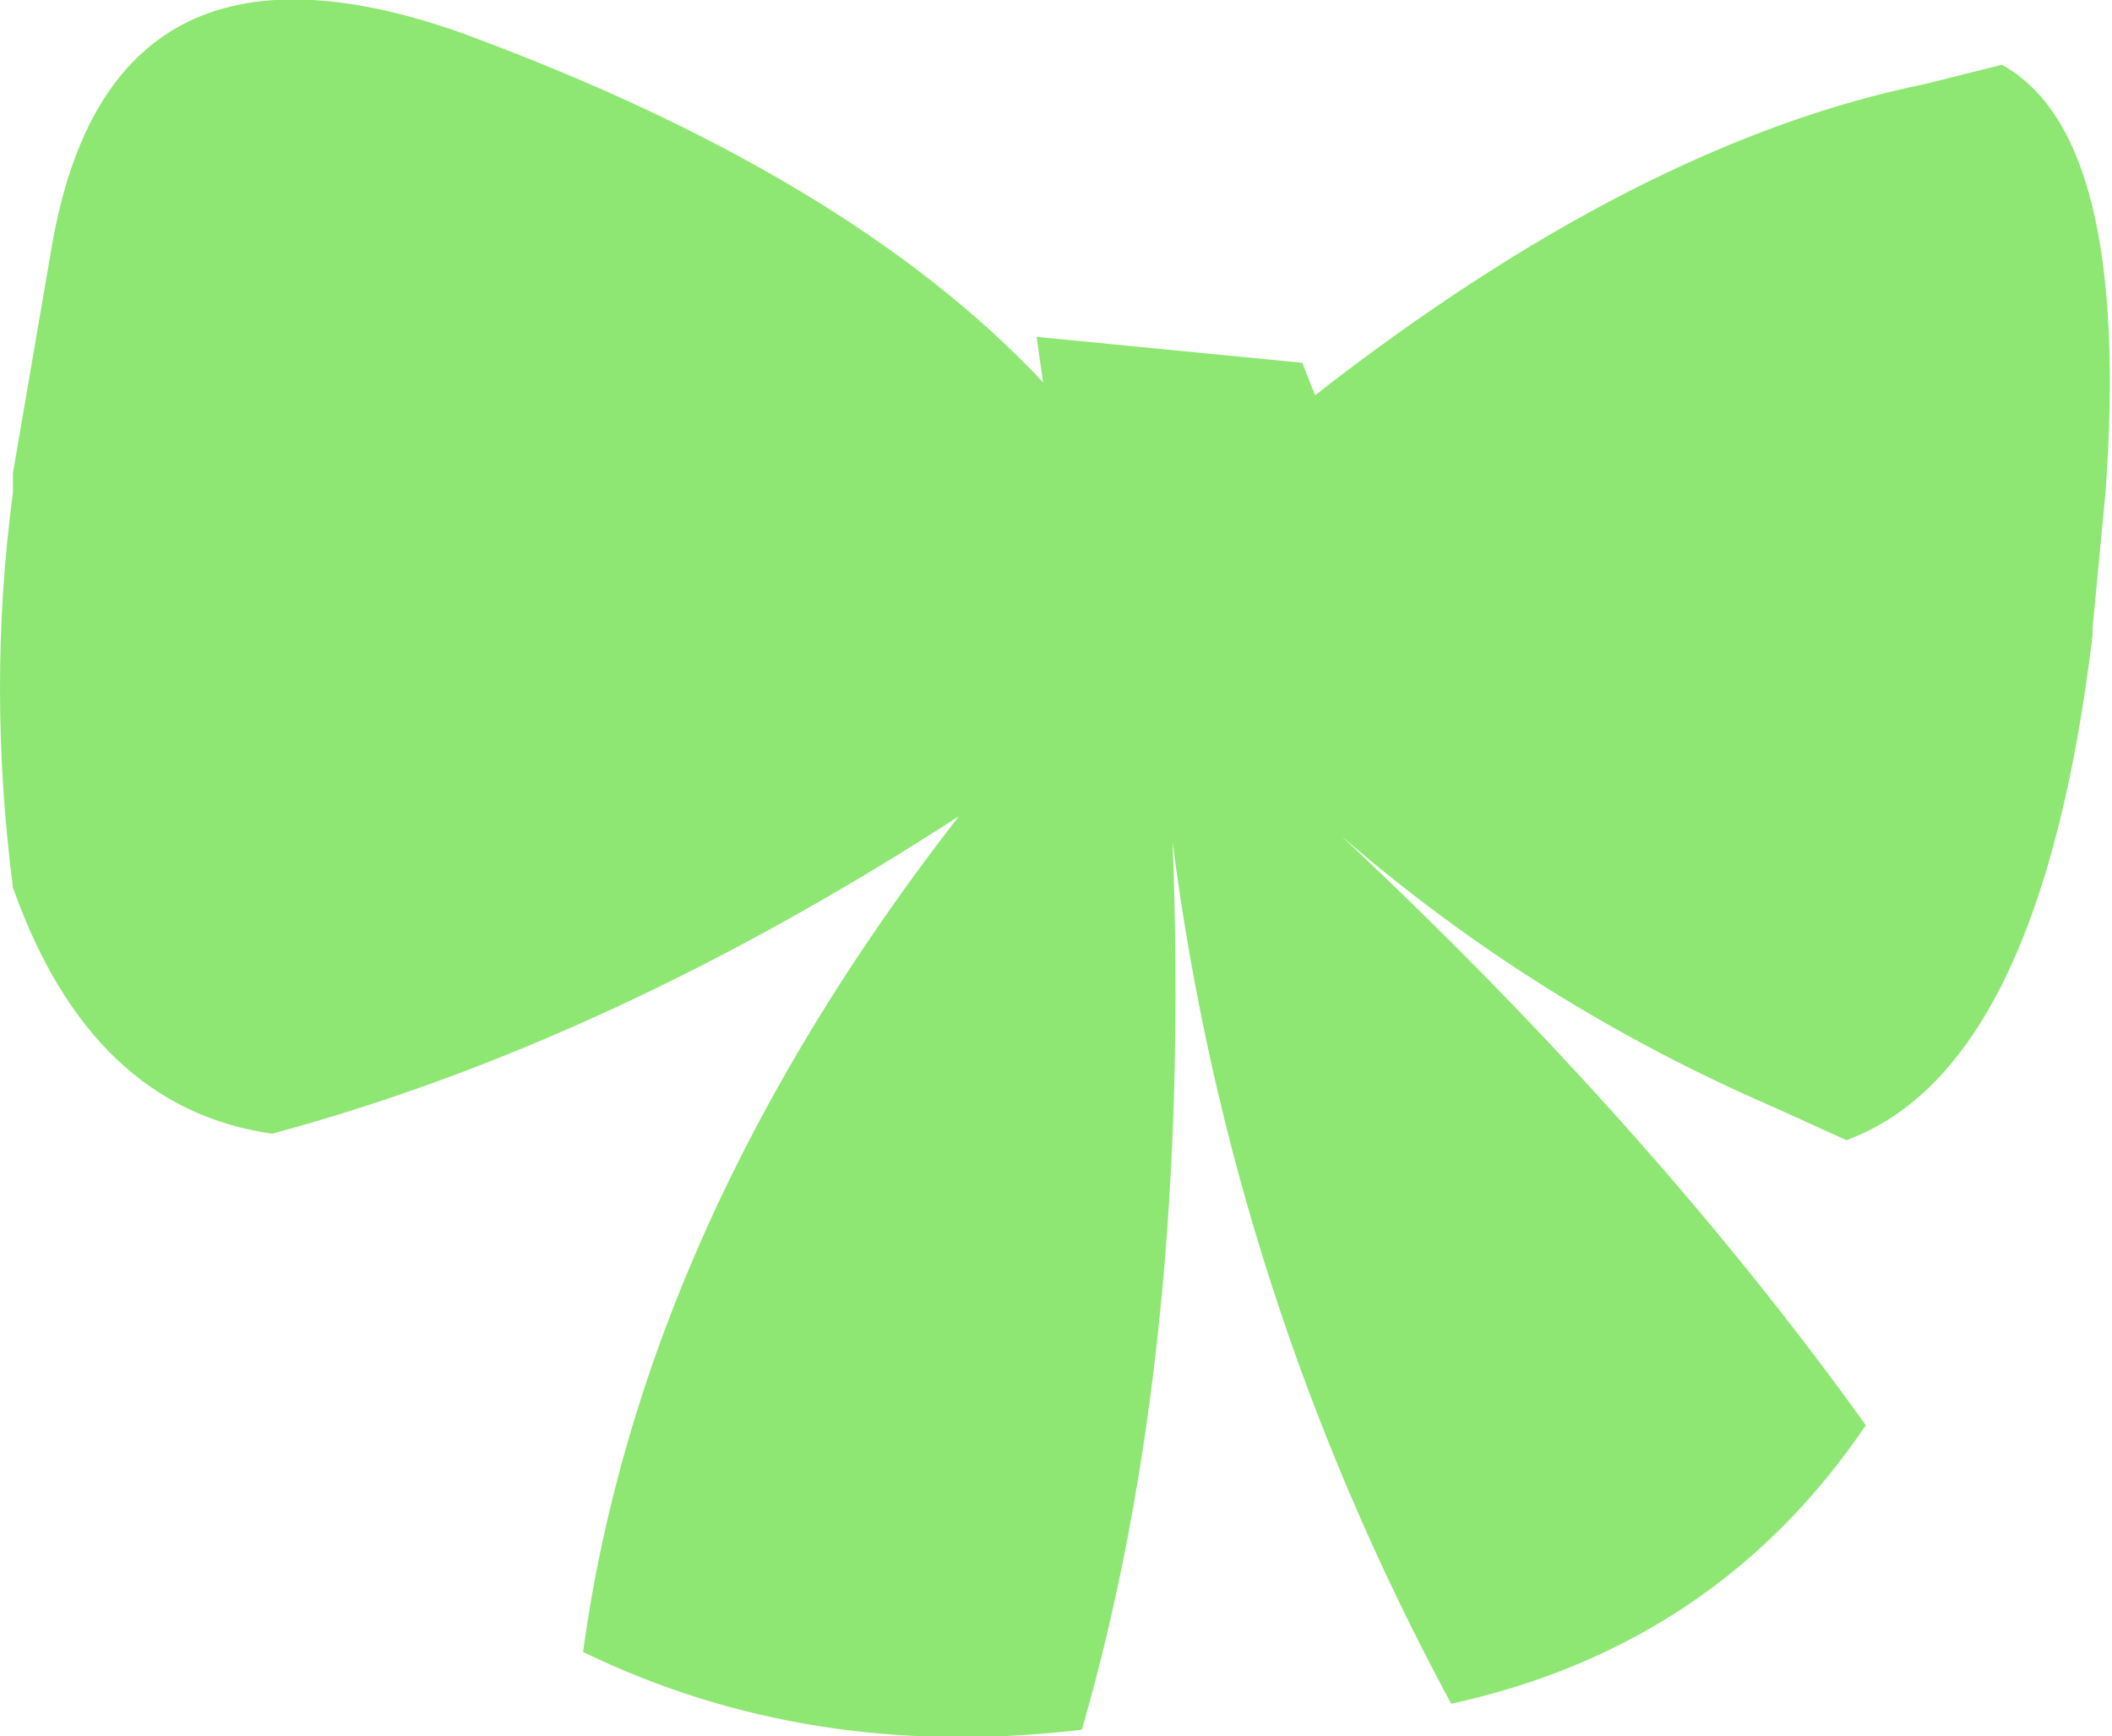 <?xml version="1.0" encoding="UTF-8" standalone="no"?>
<svg xmlns:xlink="http://www.w3.org/1999/xlink" height="13.4px" width="16.3px" xmlns="http://www.w3.org/2000/svg">
  <g transform="matrix(1.0, 0.0, 0.0, 1.0, 8.15, 6.7)">
    <path d="M-0.15 -4.1 L1.9 -3.9 2.0 -3.65 Q4.5 -5.6 6.7 -6.05 L7.3 -6.2 Q8.3 -5.65 8.1 -2.9 L8.0 -1.85 8.0 -1.8 Q7.6 1.55 6.1 2.1 L5.55 1.85 Q3.7 1.05 2.2 -0.25 4.6 2.0 6.25 4.3 5.1 6.0 3.05 6.45 1.35 3.3 0.9 -0.2 1.05 3.7 0.2 6.65 -1.9 6.9 -3.65 6.05 -3.2 2.75 -0.75 -0.4 -3.45 1.35 -6.05 2.05 -7.45 1.85 -8.05 0.15 -8.25 -1.4 -8.05 -2.9 L-8.05 -3.05 -7.75 -4.8 Q-7.3 -7.4 -4.6 -6.45 -1.6 -5.35 -0.1 -3.75 L-0.15 -4.1" fill="#8ee772" fill-rule="evenodd" stroke="none"/>
  </g>
</svg>
